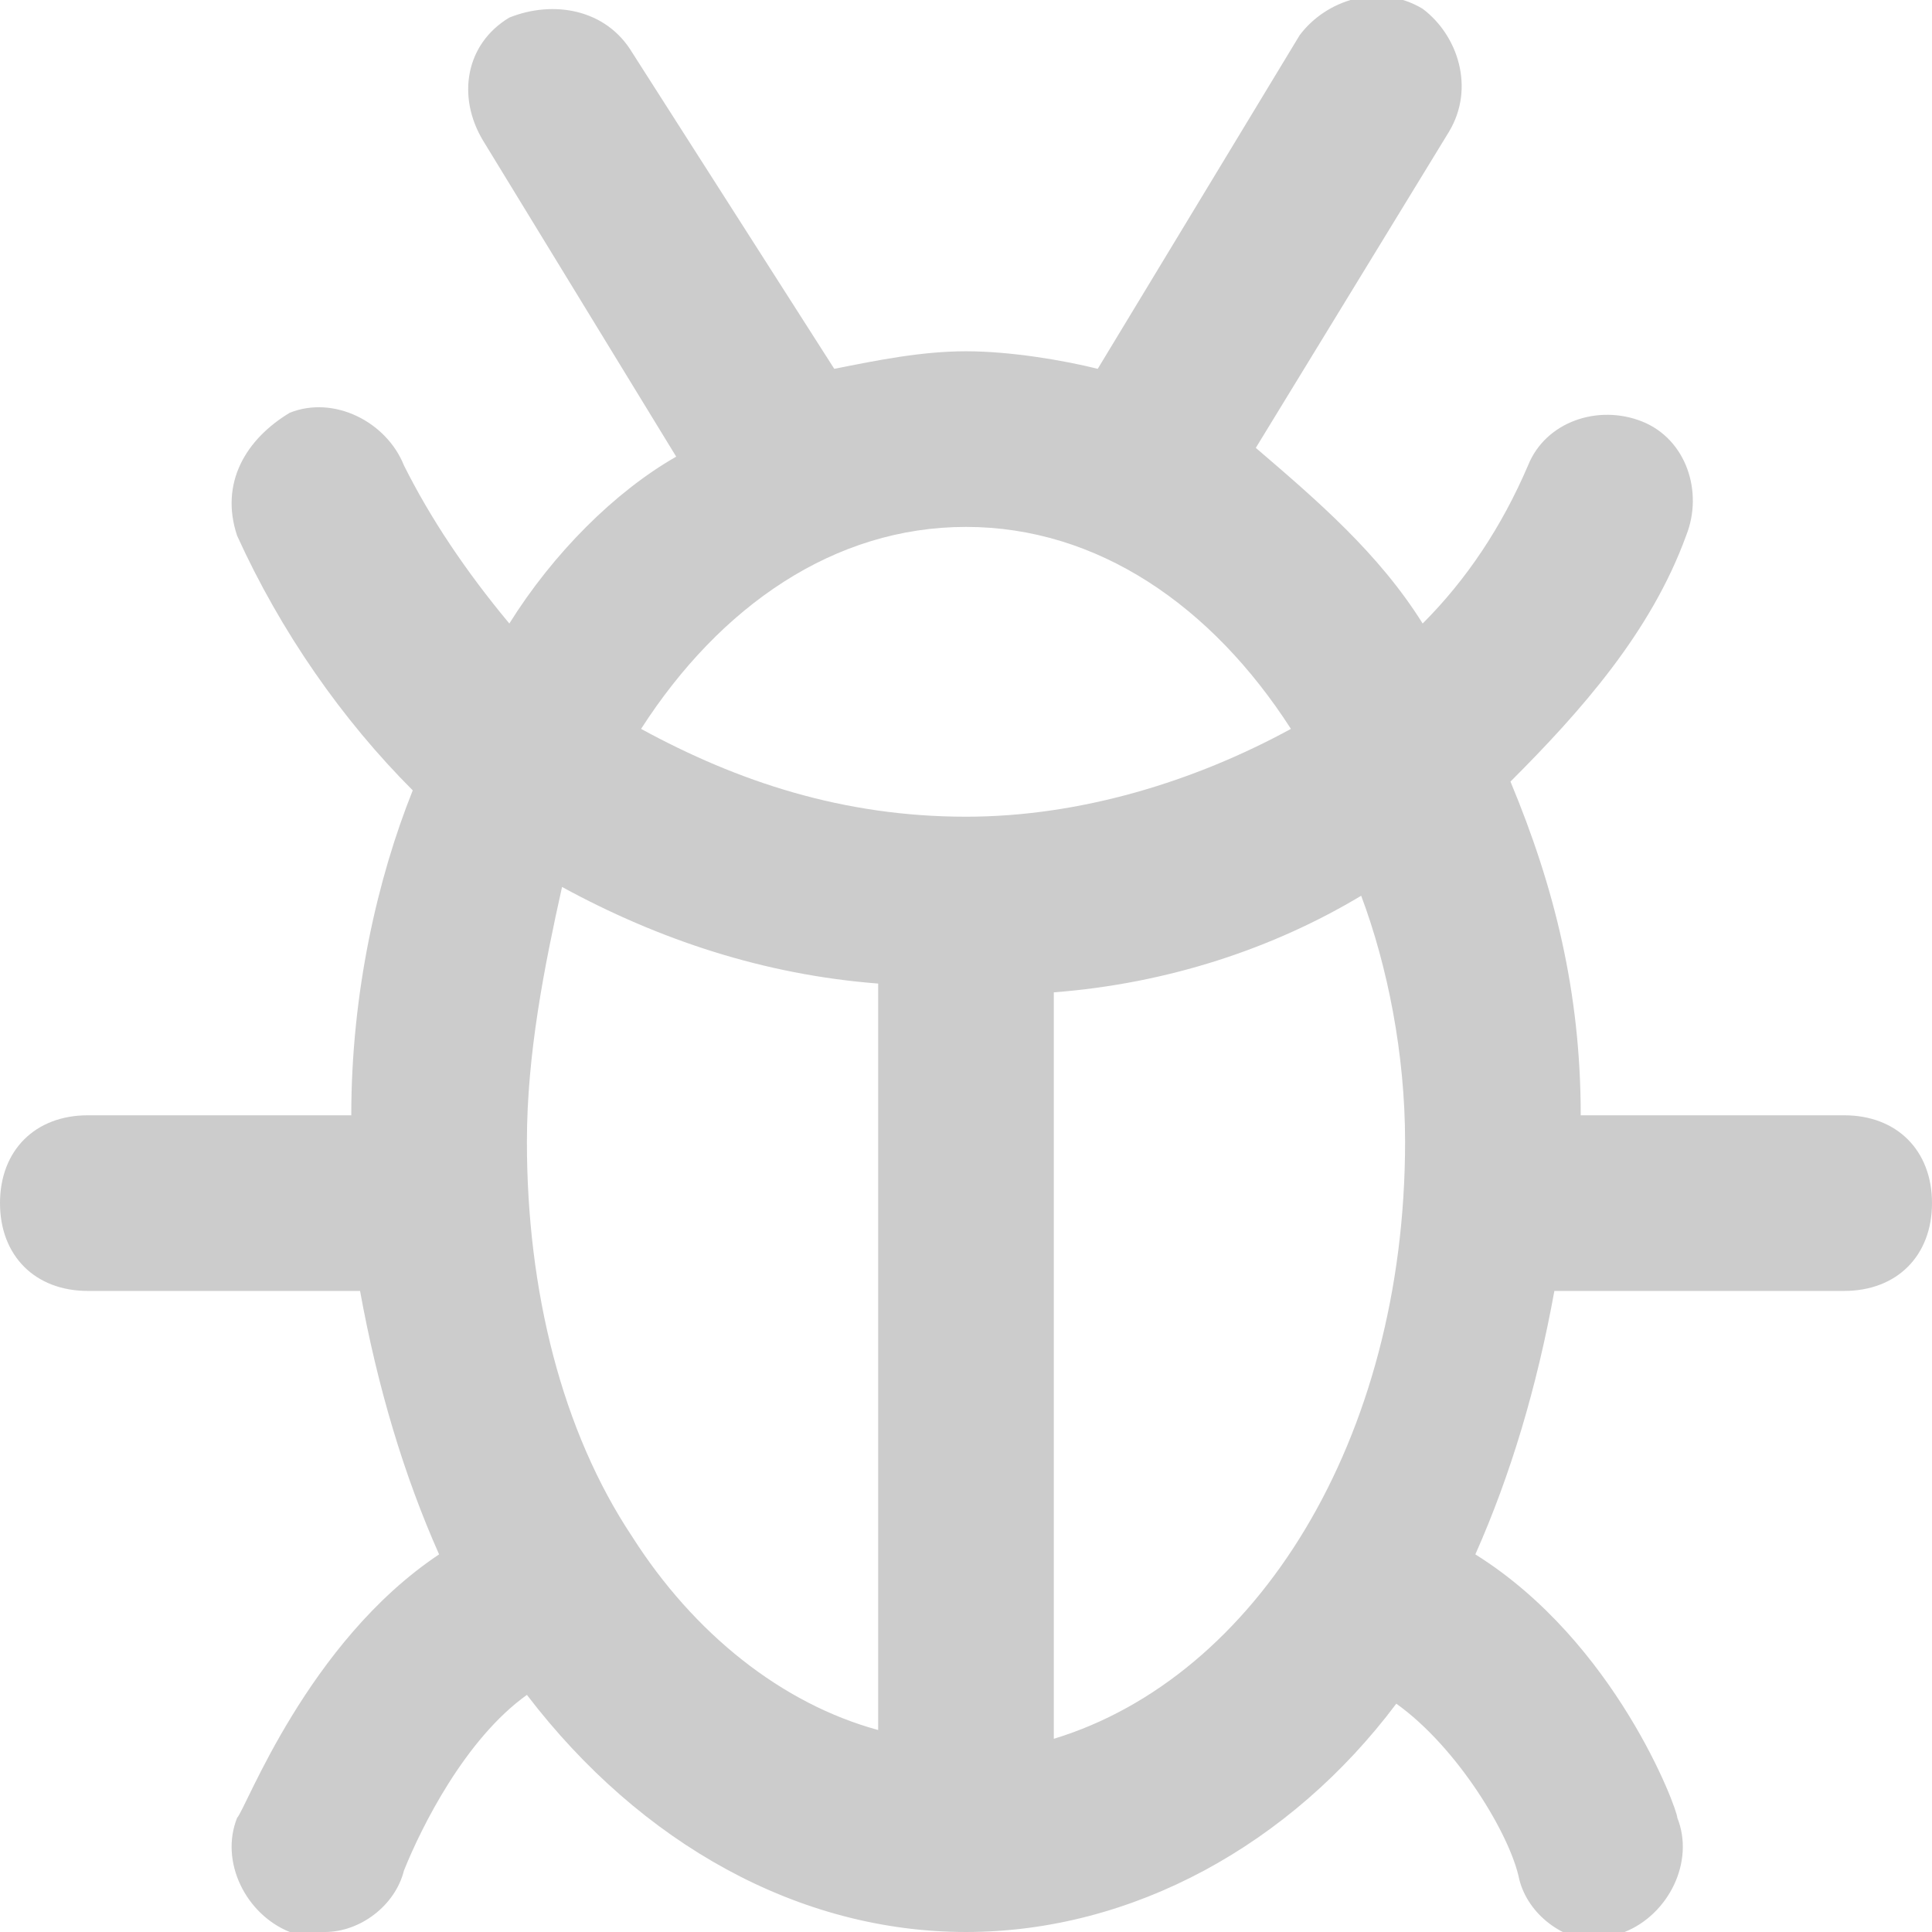 <?xml version="1.0" encoding="utf-8"?>
<!-- Generator: Adobe Illustrator 23.0.6, SVG Export Plug-In . SVG Version: 6.00 Build 0)  -->
<svg version="1.1" id="icon" xmlns="http://www.w3.org/2000/svg" xmlns:xlink="http://www.w3.org/1999/xlink" x="0px" y="0px"
	 viewBox="0 0 22 22" enable-background="new 0 0 22 22" xml:space="preserve">
<path id="bug" fill="#CCCCCC" d="M21,12.7h-3c0-1.4-0.3-2.6-0.8-3.8c0.8-0.8,1.6-1.7,2-2.8c0.2-0.5,0-1.1-0.5-1.3s-1.1,0-1.3,0.5
	c-0.3,0.7-0.7,1.3-1.2,1.8c-0.5-0.8-1.2-1.4-1.9-2l2.2-3.6c0.3-0.5,0.1-1.1-0.3-1.4c-0.5-0.3-1.1-0.1-1.4,0.3l-2.3,3.8
	C12.1,4.1,11.5,4,11,4s-1,0.1-1.5,0.2L7.2,0.6C6.9,0.1,6.3,0,5.8,0.2C5.3,0.5,5.2,1.1,5.5,1.6l2.2,3.6C7,5.6,6.3,6.3,5.8,7.1
	C5.3,6.5,4.9,5.9,4.6,5.3C4.4,4.8,3.8,4.5,3.3,4.7C2.8,5,2.5,5.5,2.7,6.1c0.5,1.1,1.2,2.1,2,2.9C4.3,10,4,11.3,4,12.7H1
	c-0.6,0-1,0.4-1,1s0.4,1,1,1h3.1c0.2,1.1,0.5,2.1,0.9,3c-1.5,1-2.2,2.9-2.3,3c-0.2,0.5,0.1,1.1,0.6,1.3c0.1,0,0.3,0,0.4,0
	c0.4,0,0.8-0.3,0.9-0.7c0.2-0.5,0.7-1.5,1.4-2C7.3,21,9.1,22,11,22l0,0l0,0l0,0c1.9,0,3.7-1,4.9-2.6c0.7,0.5,1.3,1.5,1.4,2
	c0.1,0.4,0.5,0.7,0.9,0.7c0.1,0,0.2,0,0.3-0.1c0.5-0.2,0.8-0.8,0.6-1.3c0-0.1-0.7-2-2.3-3c0.4-0.9,0.7-1.9,0.9-3H21c0.6,0,1-0.4,1-1
	S21.6,12.7,21,12.7z M11,6c1.5,0,2.8,0.9,3.7,2.3c-1.1,0.6-2.4,1-3.7,1c-1.4,0-2.6-0.4-3.7-1C8.2,6.9,9.5,6,11,6z M7.2,17.5
	L7.2,17.5C6.4,16.3,6,14.7,6,13c0-1,0.2-2,0.4-2.9c1.1,0.6,2.3,1,3.6,1.1v8.5C8.9,19.4,7.9,18.6,7.2,17.5z M12,19.8v-8.5
	c1.3-0.1,2.5-0.5,3.5-1.1C15.8,11,16,12,16,13C16,16.4,14.3,19.1,12,19.8z"/>
</svg>
